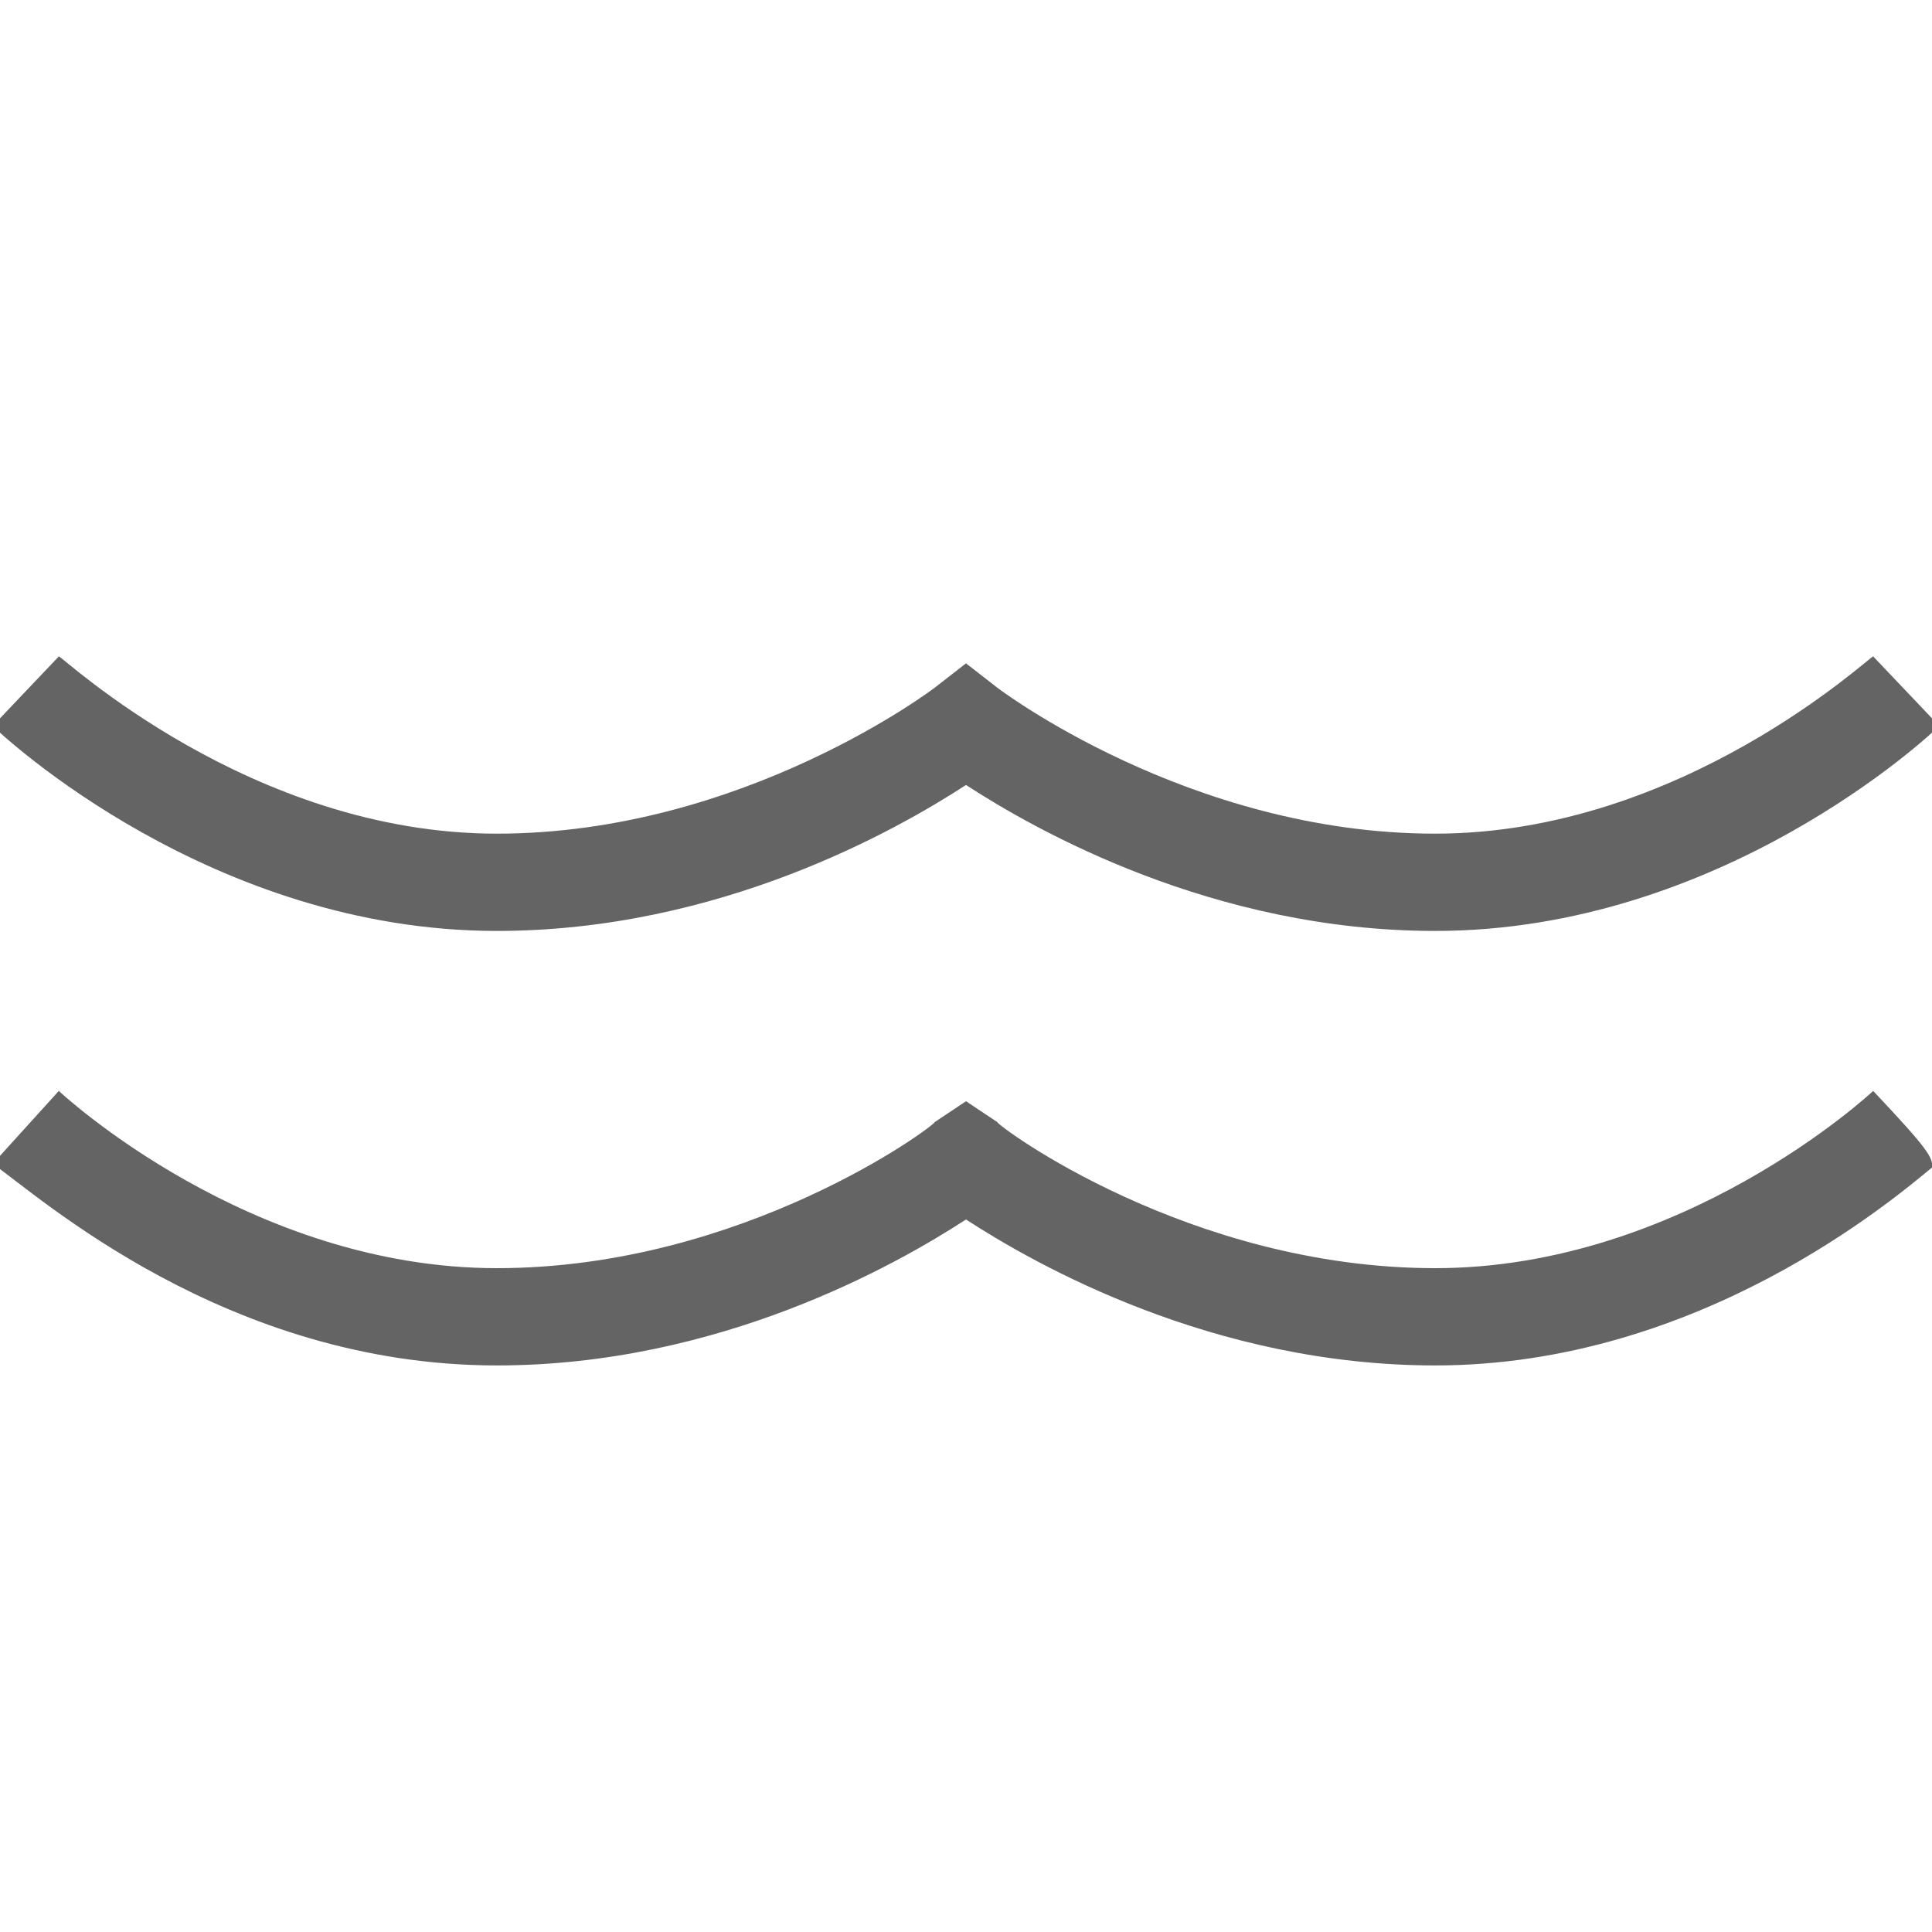 <?xml version="1.0" standalone="no"?>
<svg width="100%" height="100%" viewBox="-10 -10 20 20" xmlns="http://www.w3.org/2000/svg">
<title>Wasserbecken, stehendes Gewässer, character e, gray</title>
<path fill="rgb(100,100,100)" stroke="none" stroke-width="0" d="M 4.857,-1.37 C 7.412,-1.37 9.355,-3.205 9.391,-3.205 L 10.075,-2.485 C 9.967,-2.377 7.808,-0.363 4.857,-0.363 C 2.555,-0.363 0.72,-1.406 -5.9999999e-08,-1.874 C -0.72,-1.406 -2.555,-0.363 -4.857,-0.363 C -7.808,-0.363 -9.967,-2.377 -10.075,-2.485 L -9.391,-3.205 C -9.355,-3.205 -7.412,-1.37 -4.857,-1.37 C -2.303,-1.37 -0.324,-2.881 -0.324,-2.881 L -5.9999999e-08,-3.133 L 0.324,-2.881 C 0.324,-2.881 2.303,-1.37 4.857,-1.37 z M 4.857,3.128 C 7.412,3.128 9.355,1.328 9.391,1.293 C 9.967,1.904 10.003,1.976 10.003,2.084 C 9.607,2.408 7.592,4.135 4.857,4.135 C 2.555,4.135 0.72,3.092 -5.9999999e-08,2.624 C -0.72,3.092 -2.555,4.135 -4.857,4.135 C -7.664,4.135 -9.607,2.372 -10.075,2.048 L -9.391,1.293 C -9.355,1.328 -7.412,3.128 -4.857,3.128 C -2.303,3.128 -0.324,1.652 -0.324,1.616 L -5.9999999e-08,1.4 L 0.324,1.616 C 0.324,1.652 2.303,3.128 4.857,3.128 z" />
</svg>
